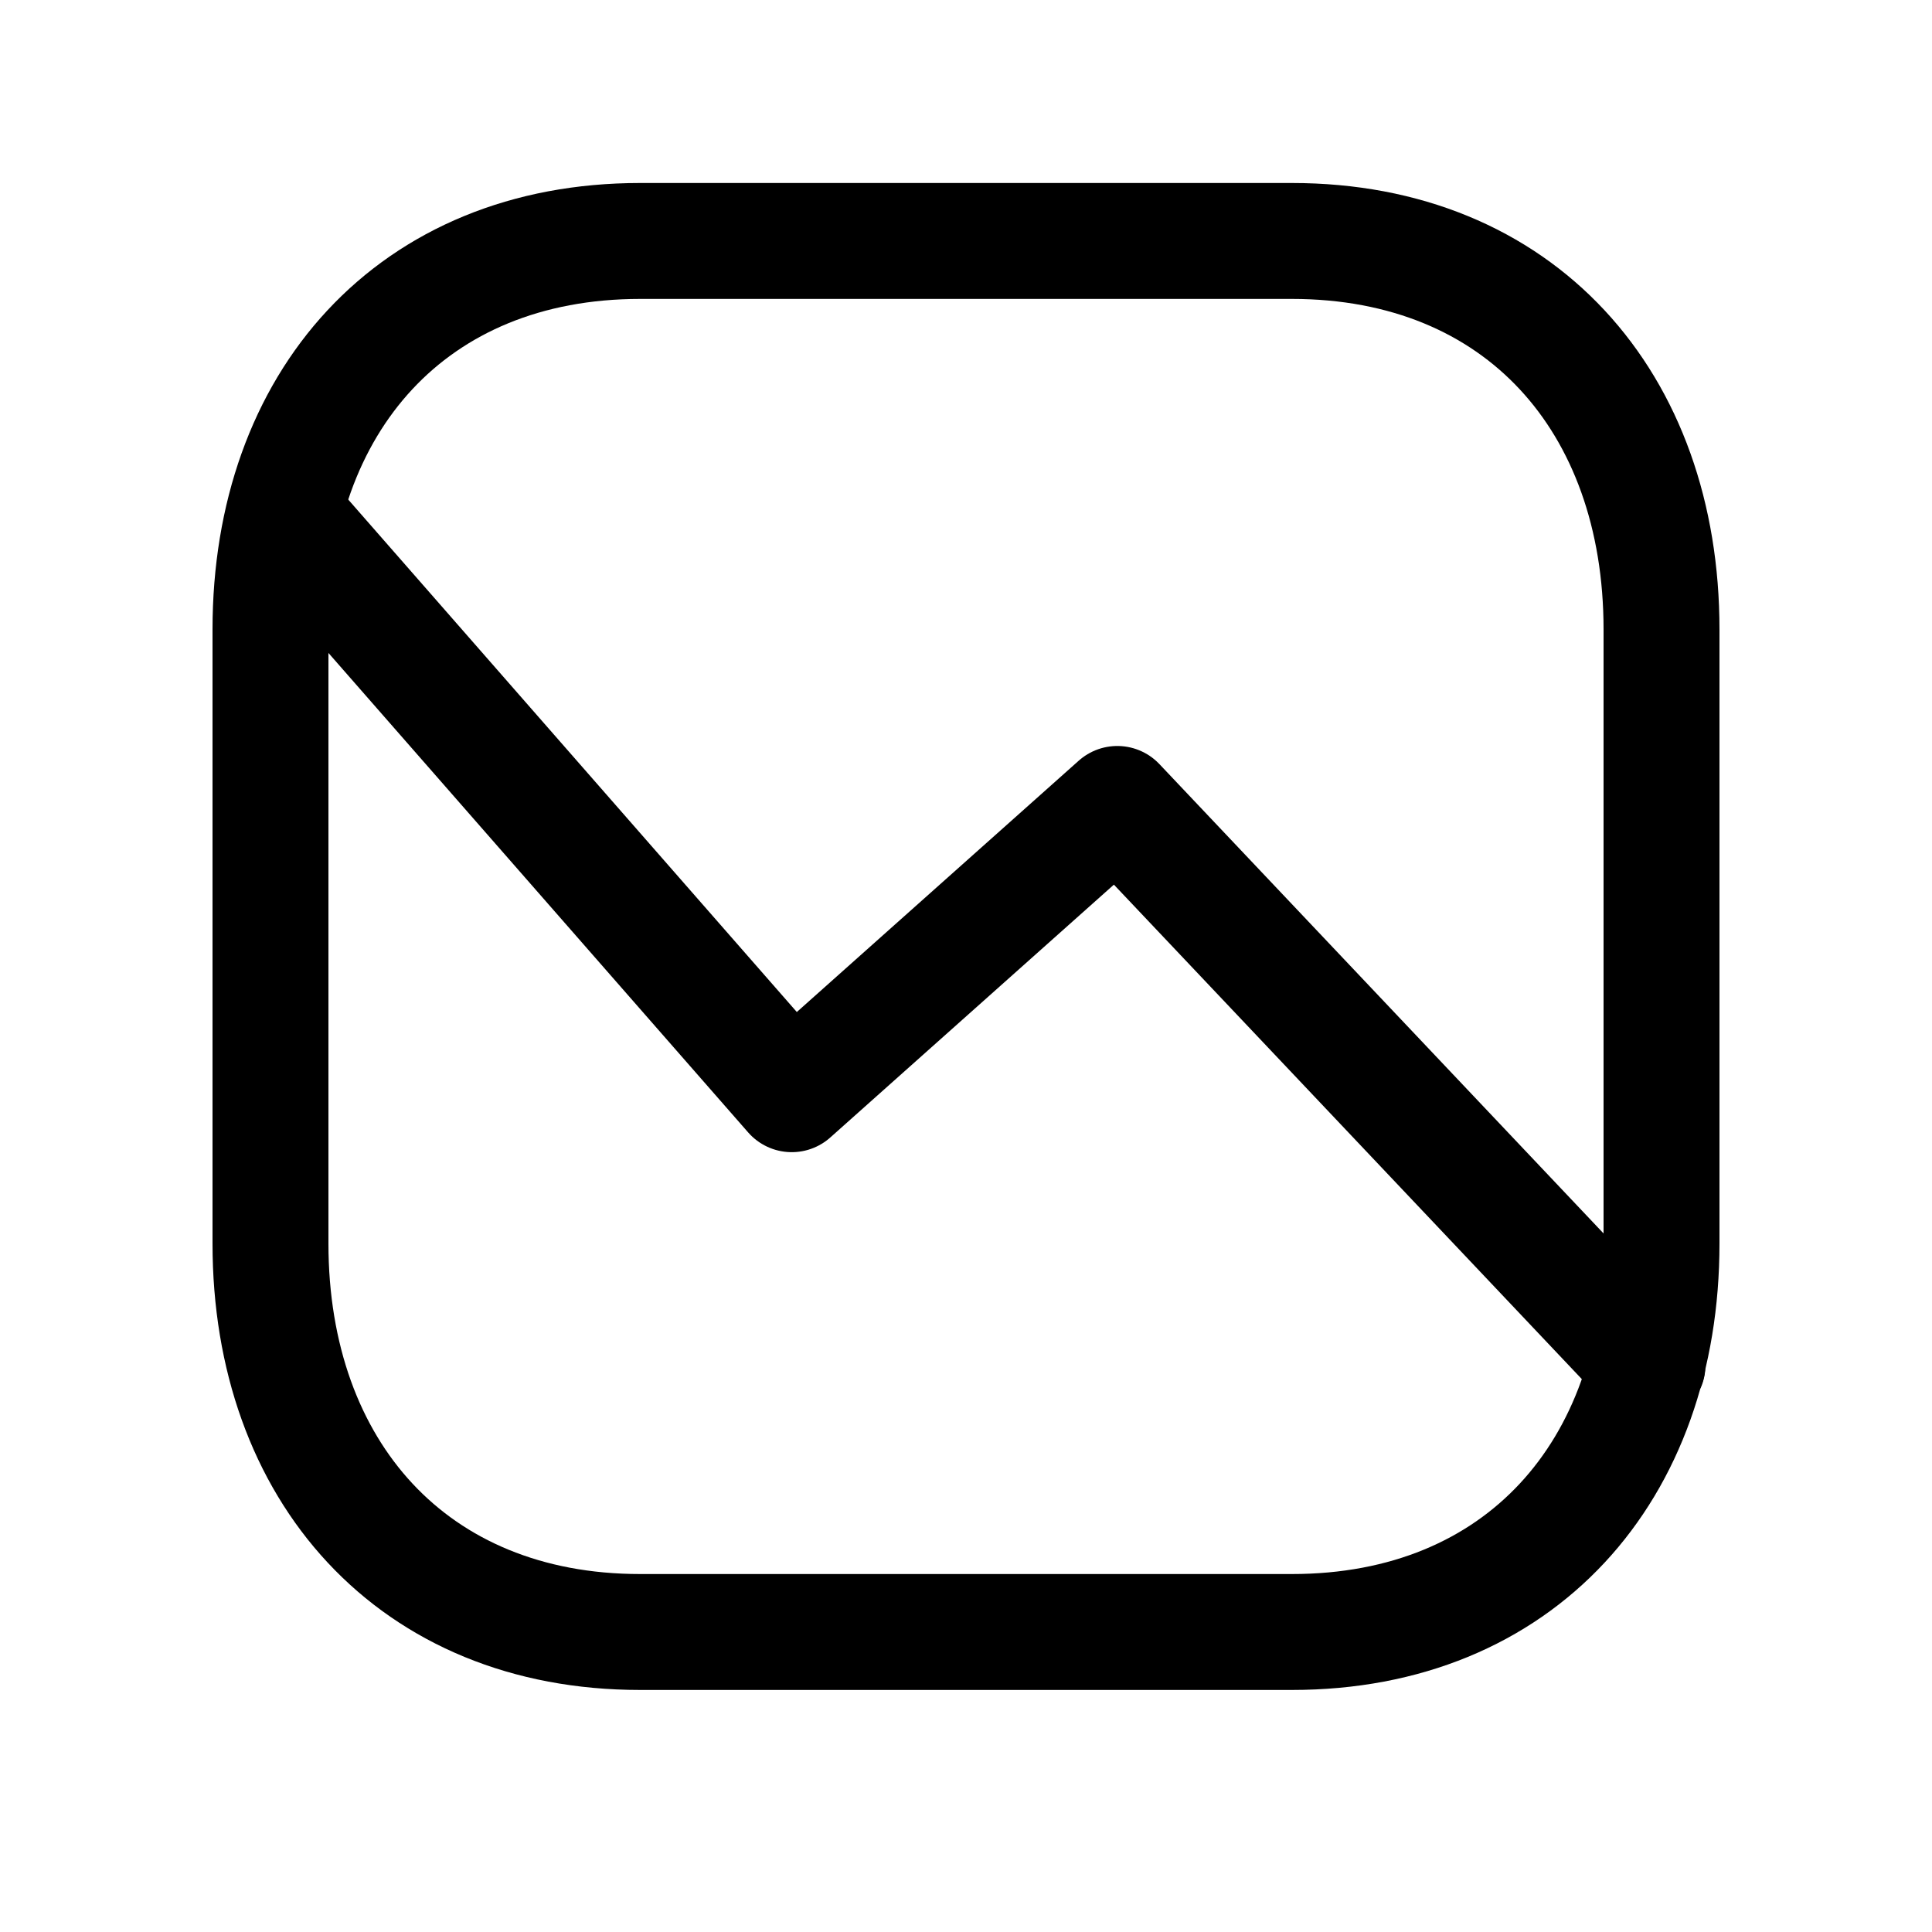<svg width="25" height="25" viewBox="0 0 25 25" fill="none" xmlns="http://www.w3.org/2000/svg">
<path d="M21.319 17.651C21.319 17.651 21.309 17.651 21.319 17.661M16.718 21.118H8.283C5.344 21.118 3.5 19.037 3.5 16.092V8.145C3.5 5.199 5.335 3.118 8.283 3.118H16.717C19.666 3.118 21.5 5.199 21.5 8.145V16.092C21.5 19.037 19.666 21.118 16.718 21.118Z" stroke="black" stroke-width="1.5" stroke-linecap="round" stroke-linejoin="round"/>
<path d="M3.678 6.657L10.245 14.159L14.458 10.403L21.318 17.652" stroke="black" stroke-width="1.5" stroke-linecap="round" stroke-linejoin="round"/>
</svg>